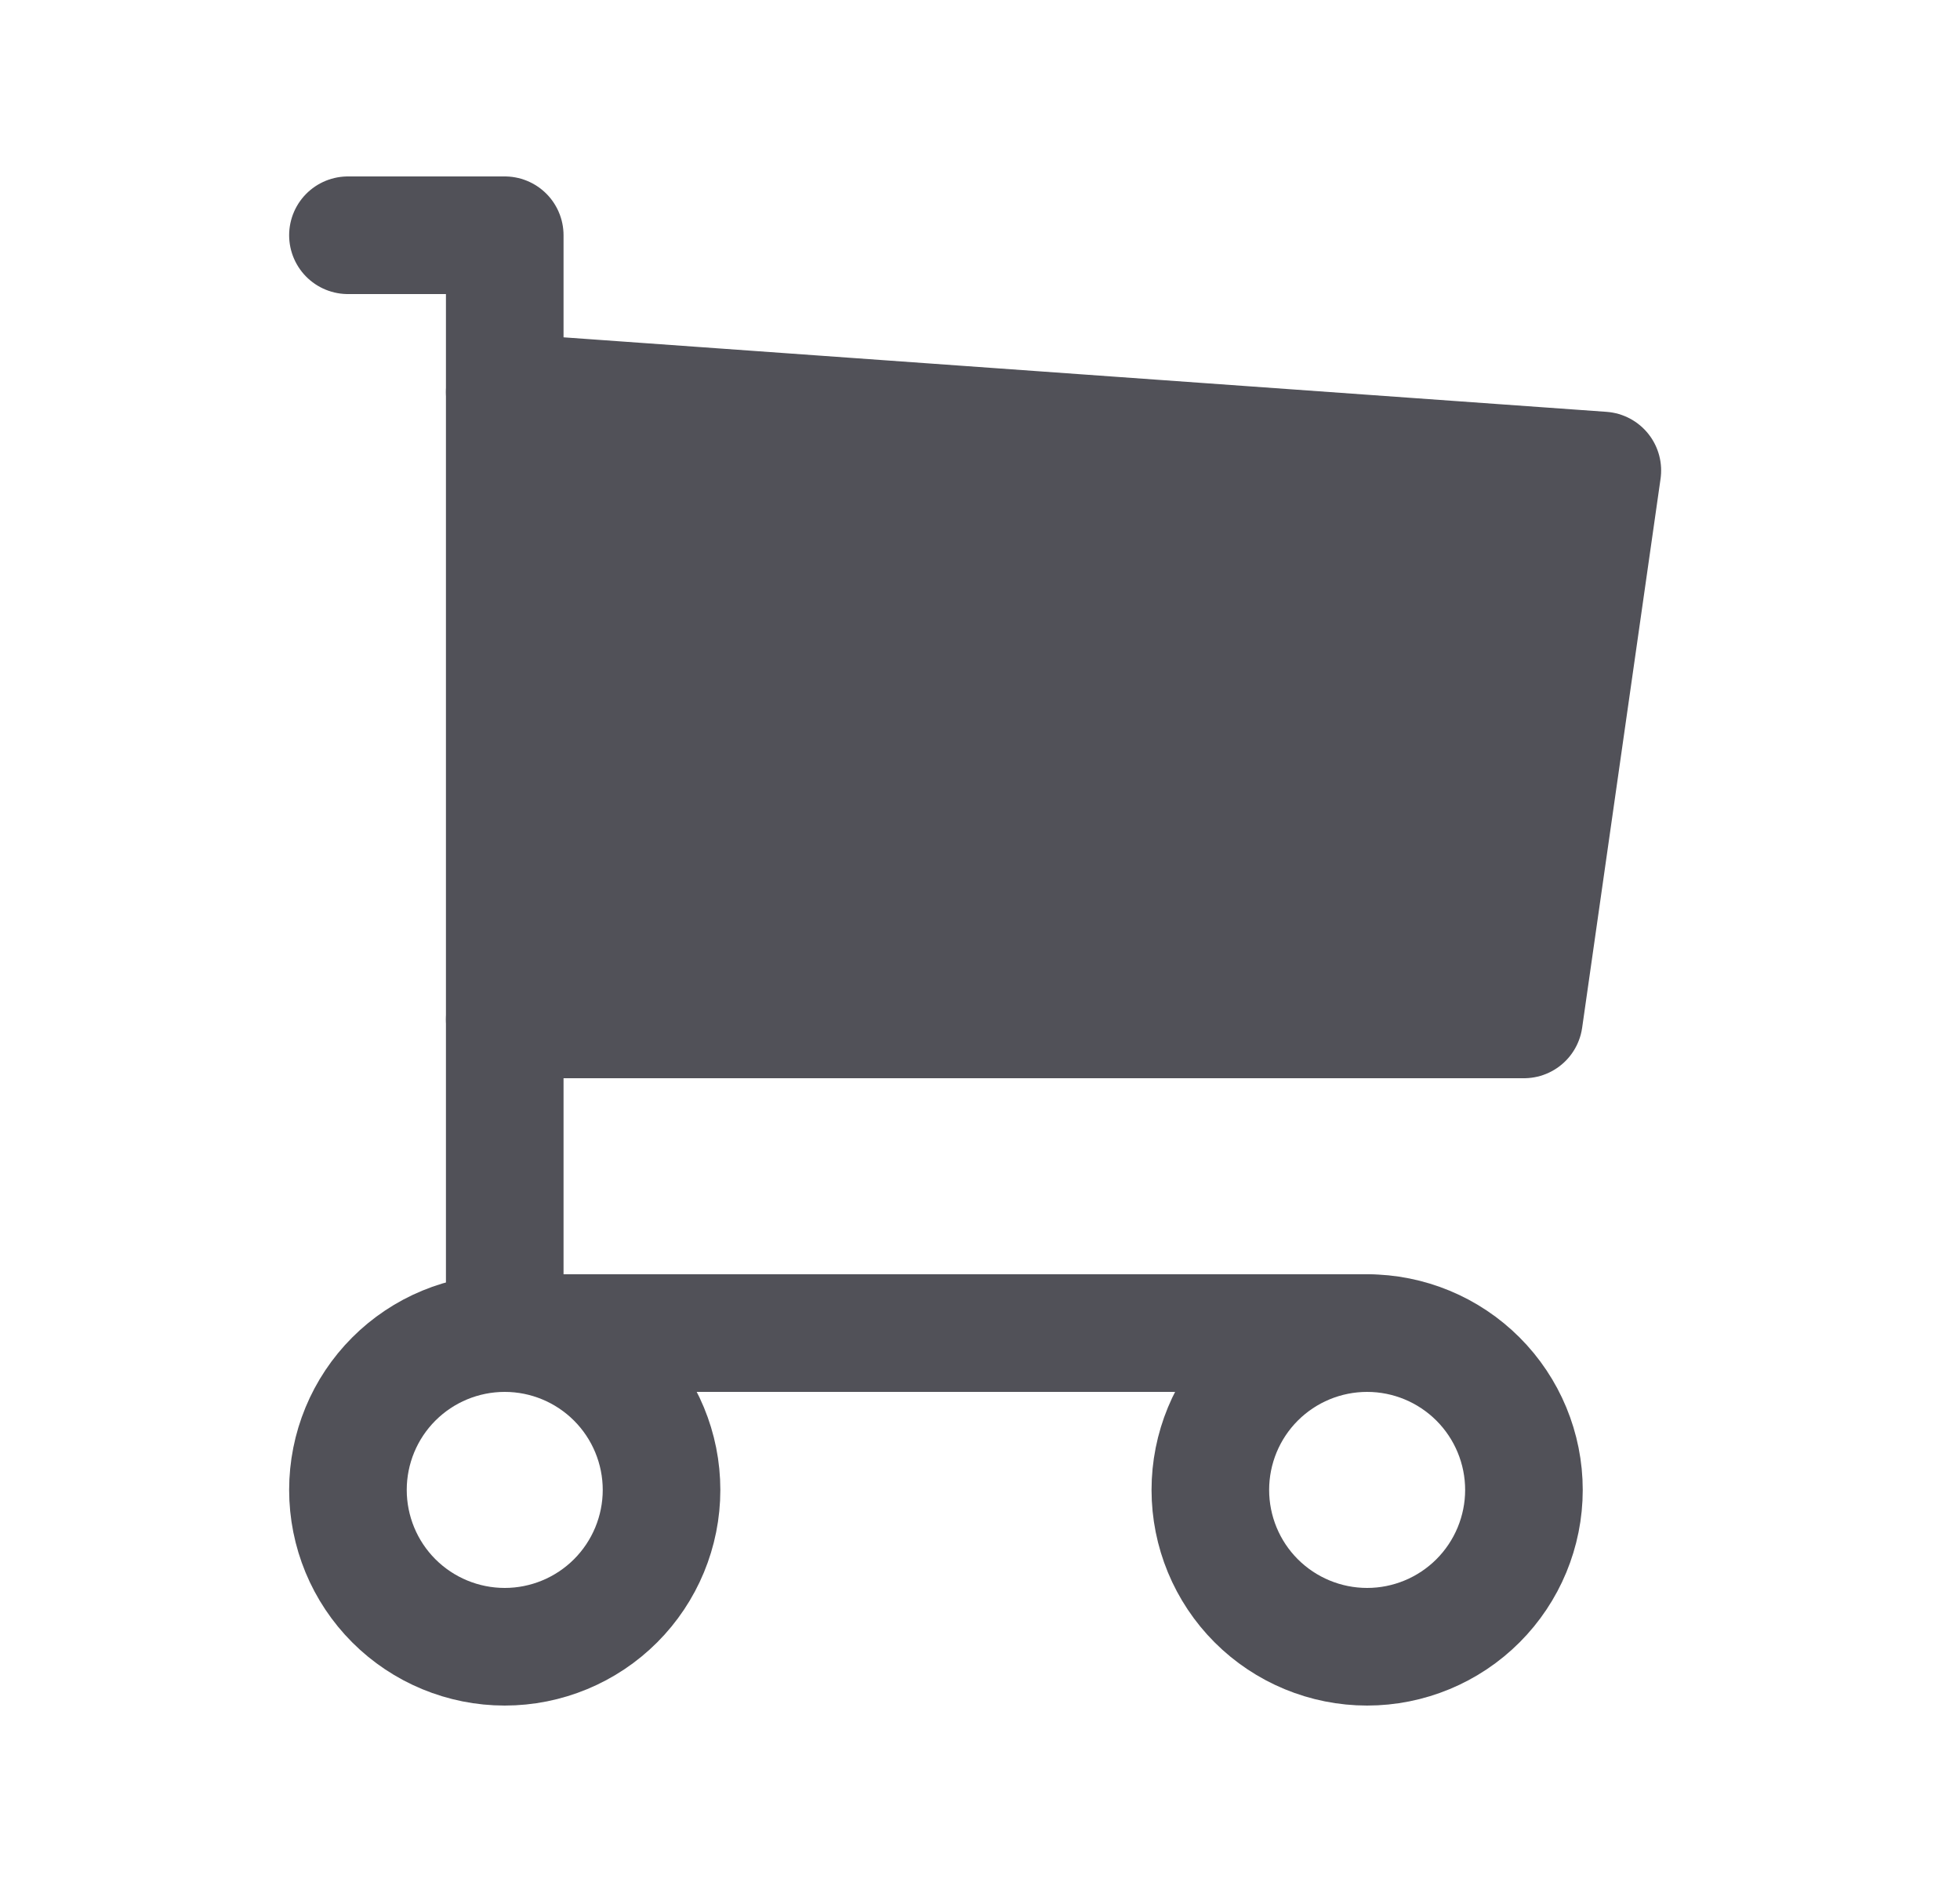 <svg width="25" height="24" viewBox="0 0 25 24" fill="none" xmlns="http://www.w3.org/2000/svg">
<path d="M6.438 21C6.968 21 7.477 20.789 7.852 20.414C8.227 20.039 8.438 19.53 8.438 19C8.438 18.47 8.227 17.961 7.852 17.586C7.477 17.211 6.968 17 6.438 17C5.907 17 5.398 17.211 5.023 17.586C4.648 17.961 4.438 18.47 4.438 19C4.438 19.53 4.648 20.039 5.023 20.414C5.398 20.789 5.907 21 6.438 21Z" stroke="#515158" stroke-width="1.5" stroke-linecap="square" stroke-linejoin="round"/>
<path d="M17.438 21C17.968 21 18.477 20.789 18.852 20.414C19.227 20.039 19.438 19.53 19.438 19C19.438 18.47 19.227 17.961 18.852 17.586C18.477 17.211 17.968 17 17.438 17C16.907 17 16.398 17.211 16.023 17.586C15.648 17.961 15.438 18.47 15.438 19C15.438 19.53 15.648 20.039 16.023 20.414C16.398 20.789 16.907 21 17.438 21Z" stroke="#515158" stroke-width="1.5" stroke-linecap="square" stroke-linejoin="round"/>
<path d="M17.438 17H6.438V3H4.438" stroke="#515158" stroke-width="1.5" stroke-linecap="round" stroke-linejoin="round"/>
<path d="M6.438 5L20.438 6L19.438 13H6.438" fill="#515158"/>
<path d="M6.438 5L20.438 6L19.438 13H6.438" stroke="#515158" stroke-width="1.5" stroke-linecap="round" stroke-linejoin="round"/>
</svg>
